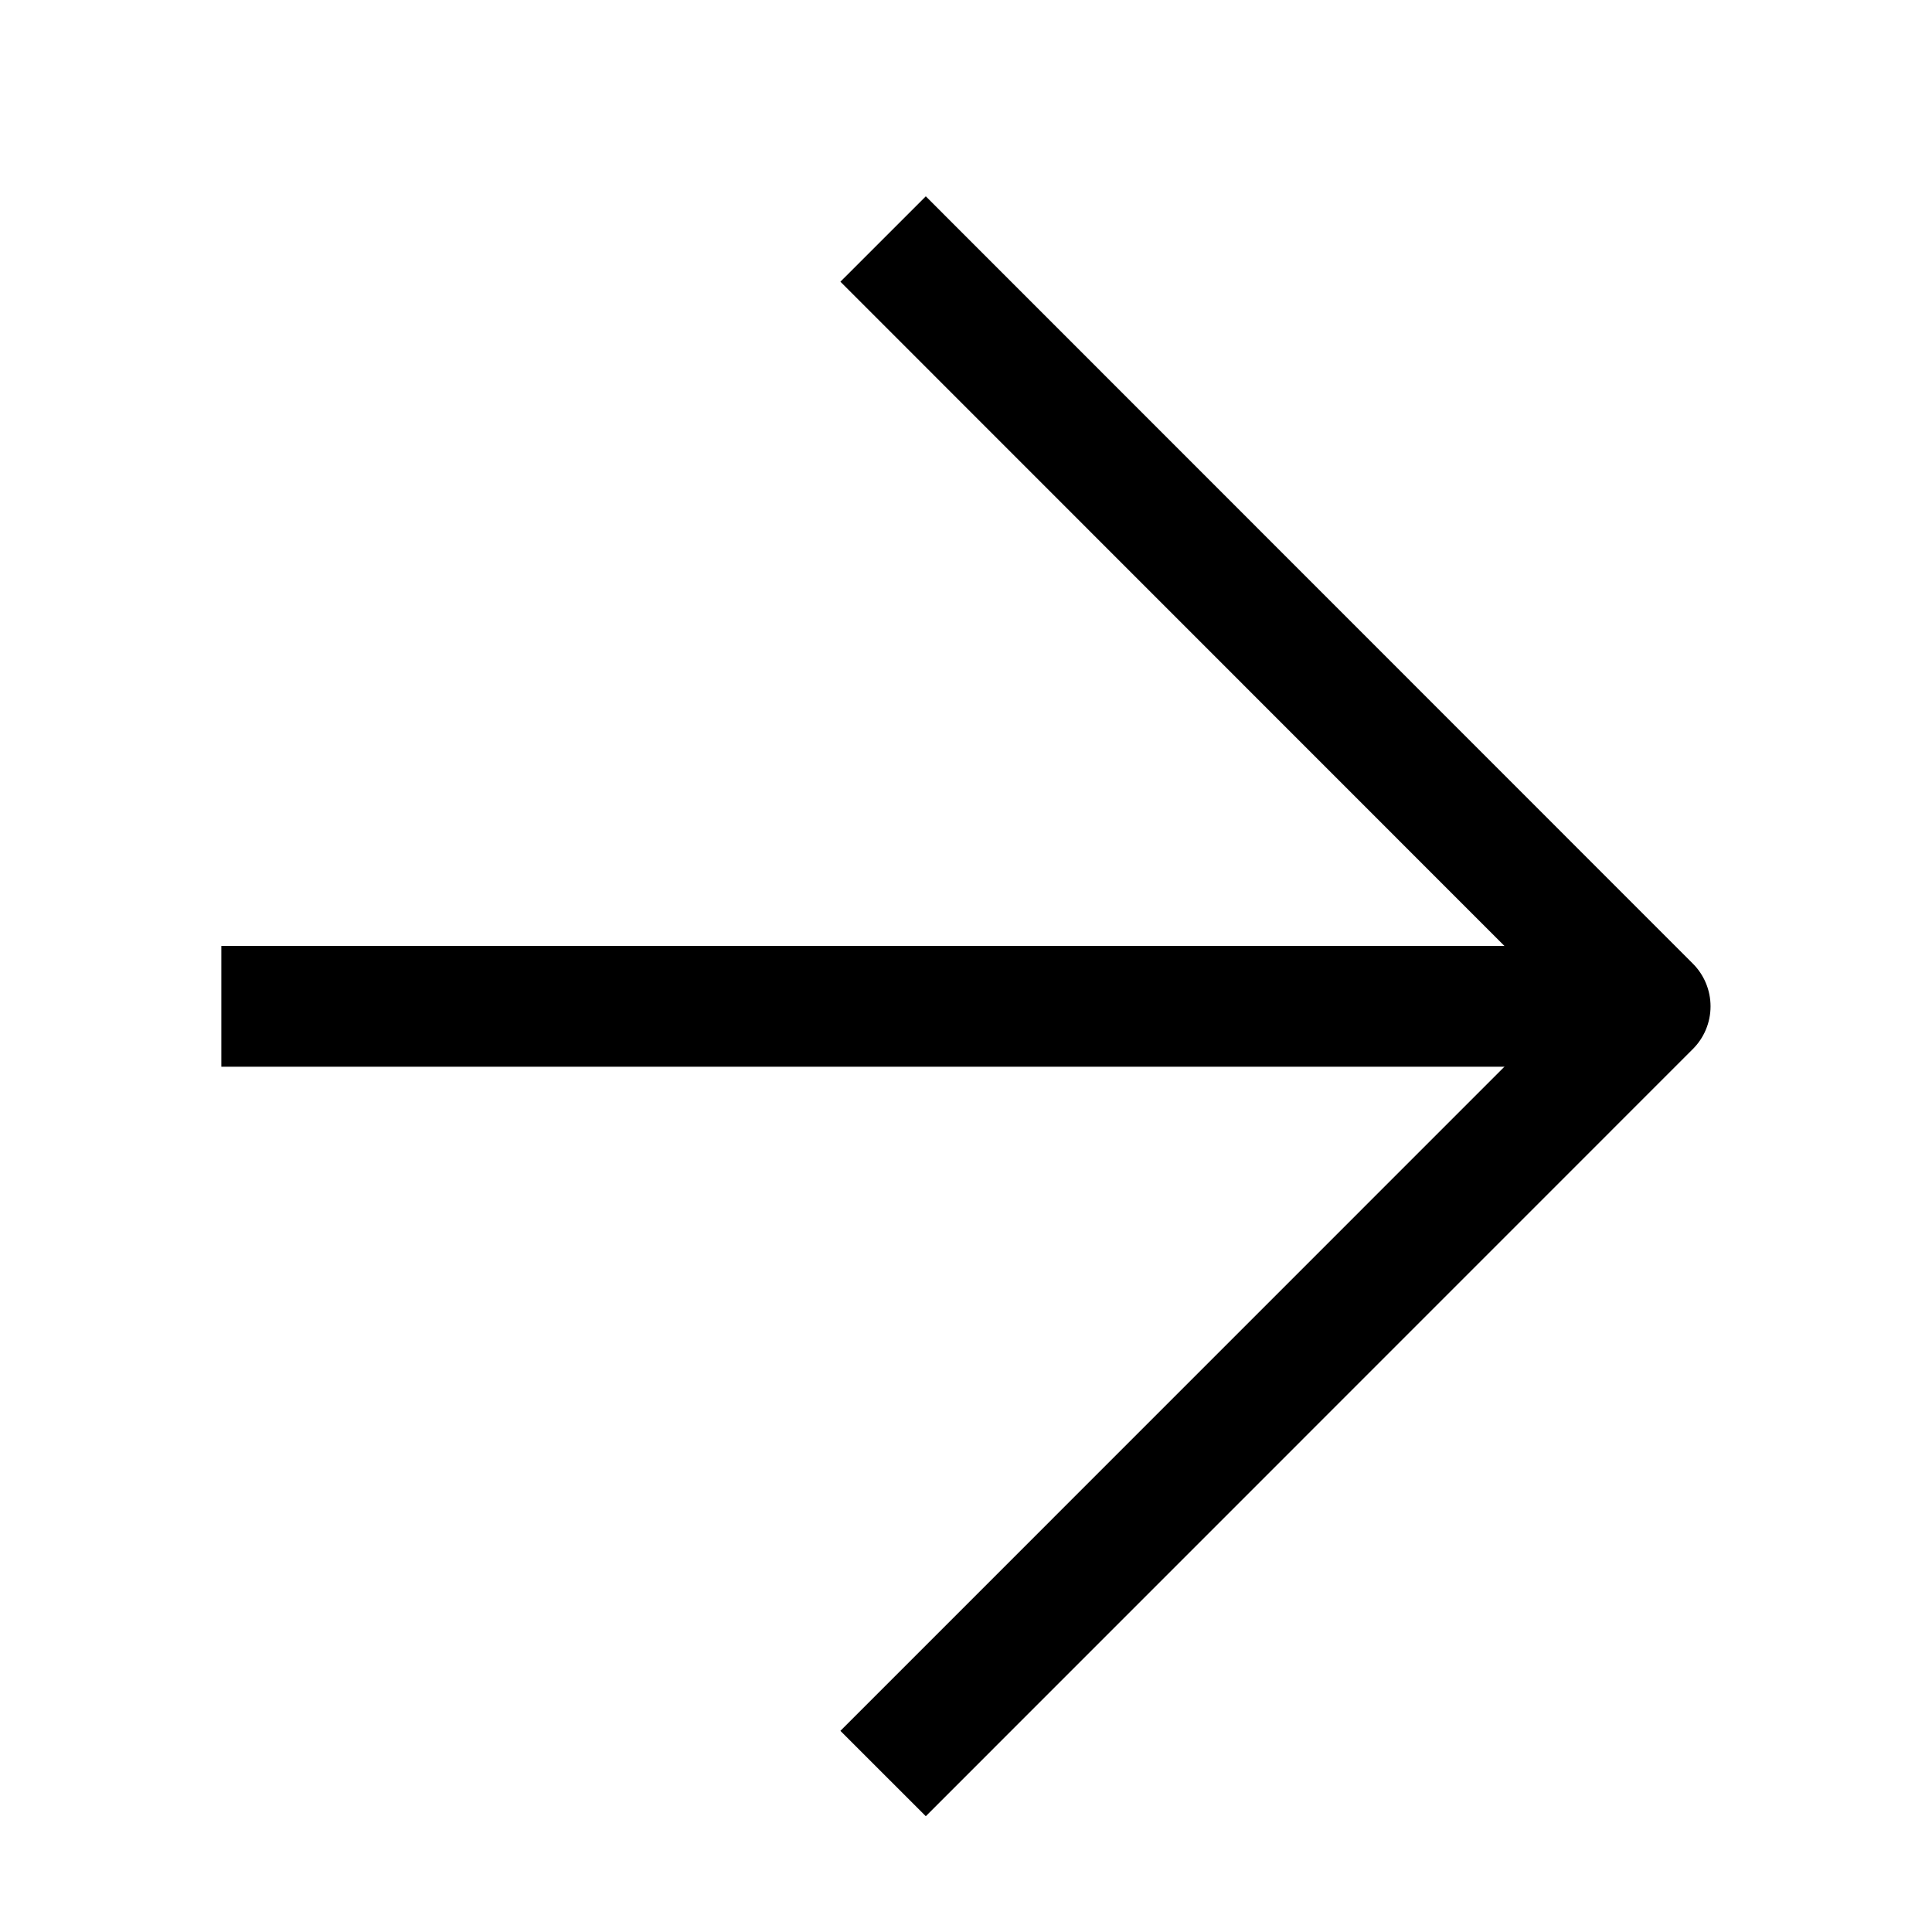 <svg width="16" height="16" viewBox="0 0 16 16" fill="none" xmlns="http://www.w3.org/2000/svg">
<path d="M2.333 8.334H13.334" stroke="black" stroke-linecap="square" stroke-linejoin="round"/>
<path d="M7.667 2.333L13.666 8.334L7.667 14.334" stroke="black" stroke-linecap="square" stroke-linejoin="round"/>
</svg>
